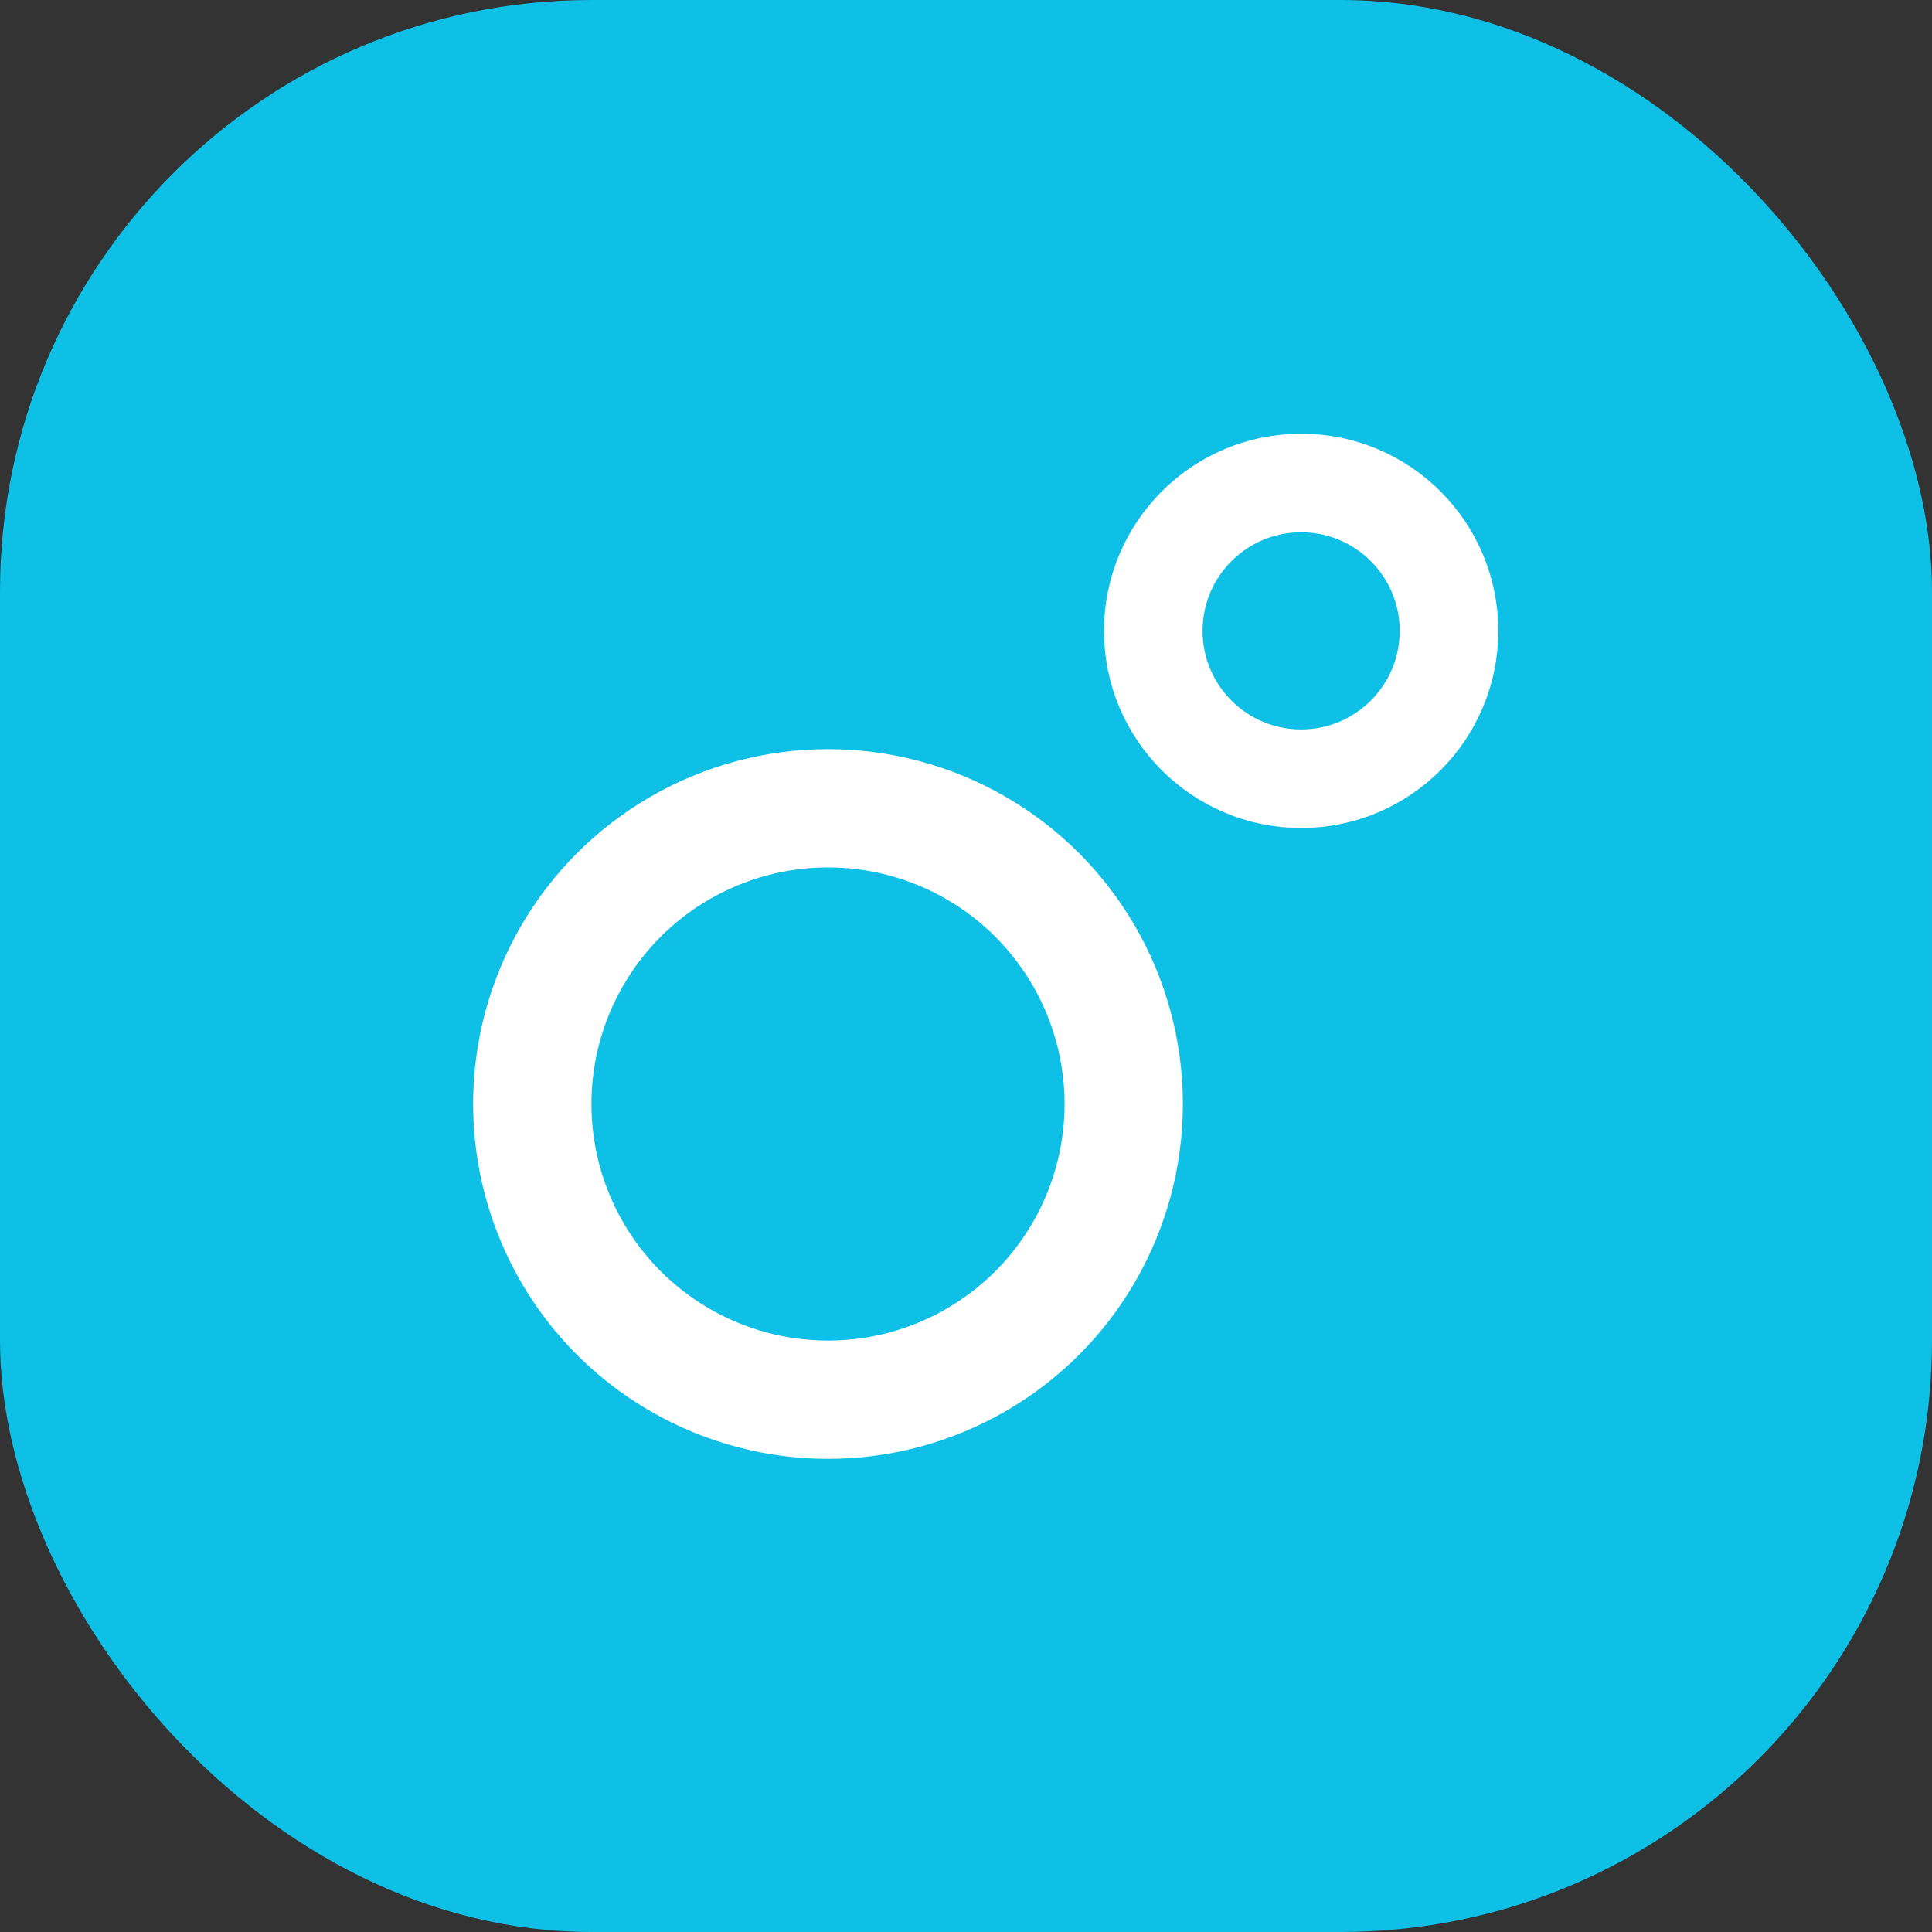 <svg width="49" height="49" viewBox="0 0 49 49" fill="none" xmlns="http://www.w3.org/2000/svg">
<rect x="0" y="0" width="49" height="49" fill="#333333" stroke="none"/>
<rect width="49" height="49" rx="15" fill="#0EBFE6"/>
<circle cx="21" cy="28" r="7.5" stroke="white" stroke-width="3"/>
<circle cx="33" cy="16" r="3.75" stroke="white" stroke-width="2.5"/>
</svg>
